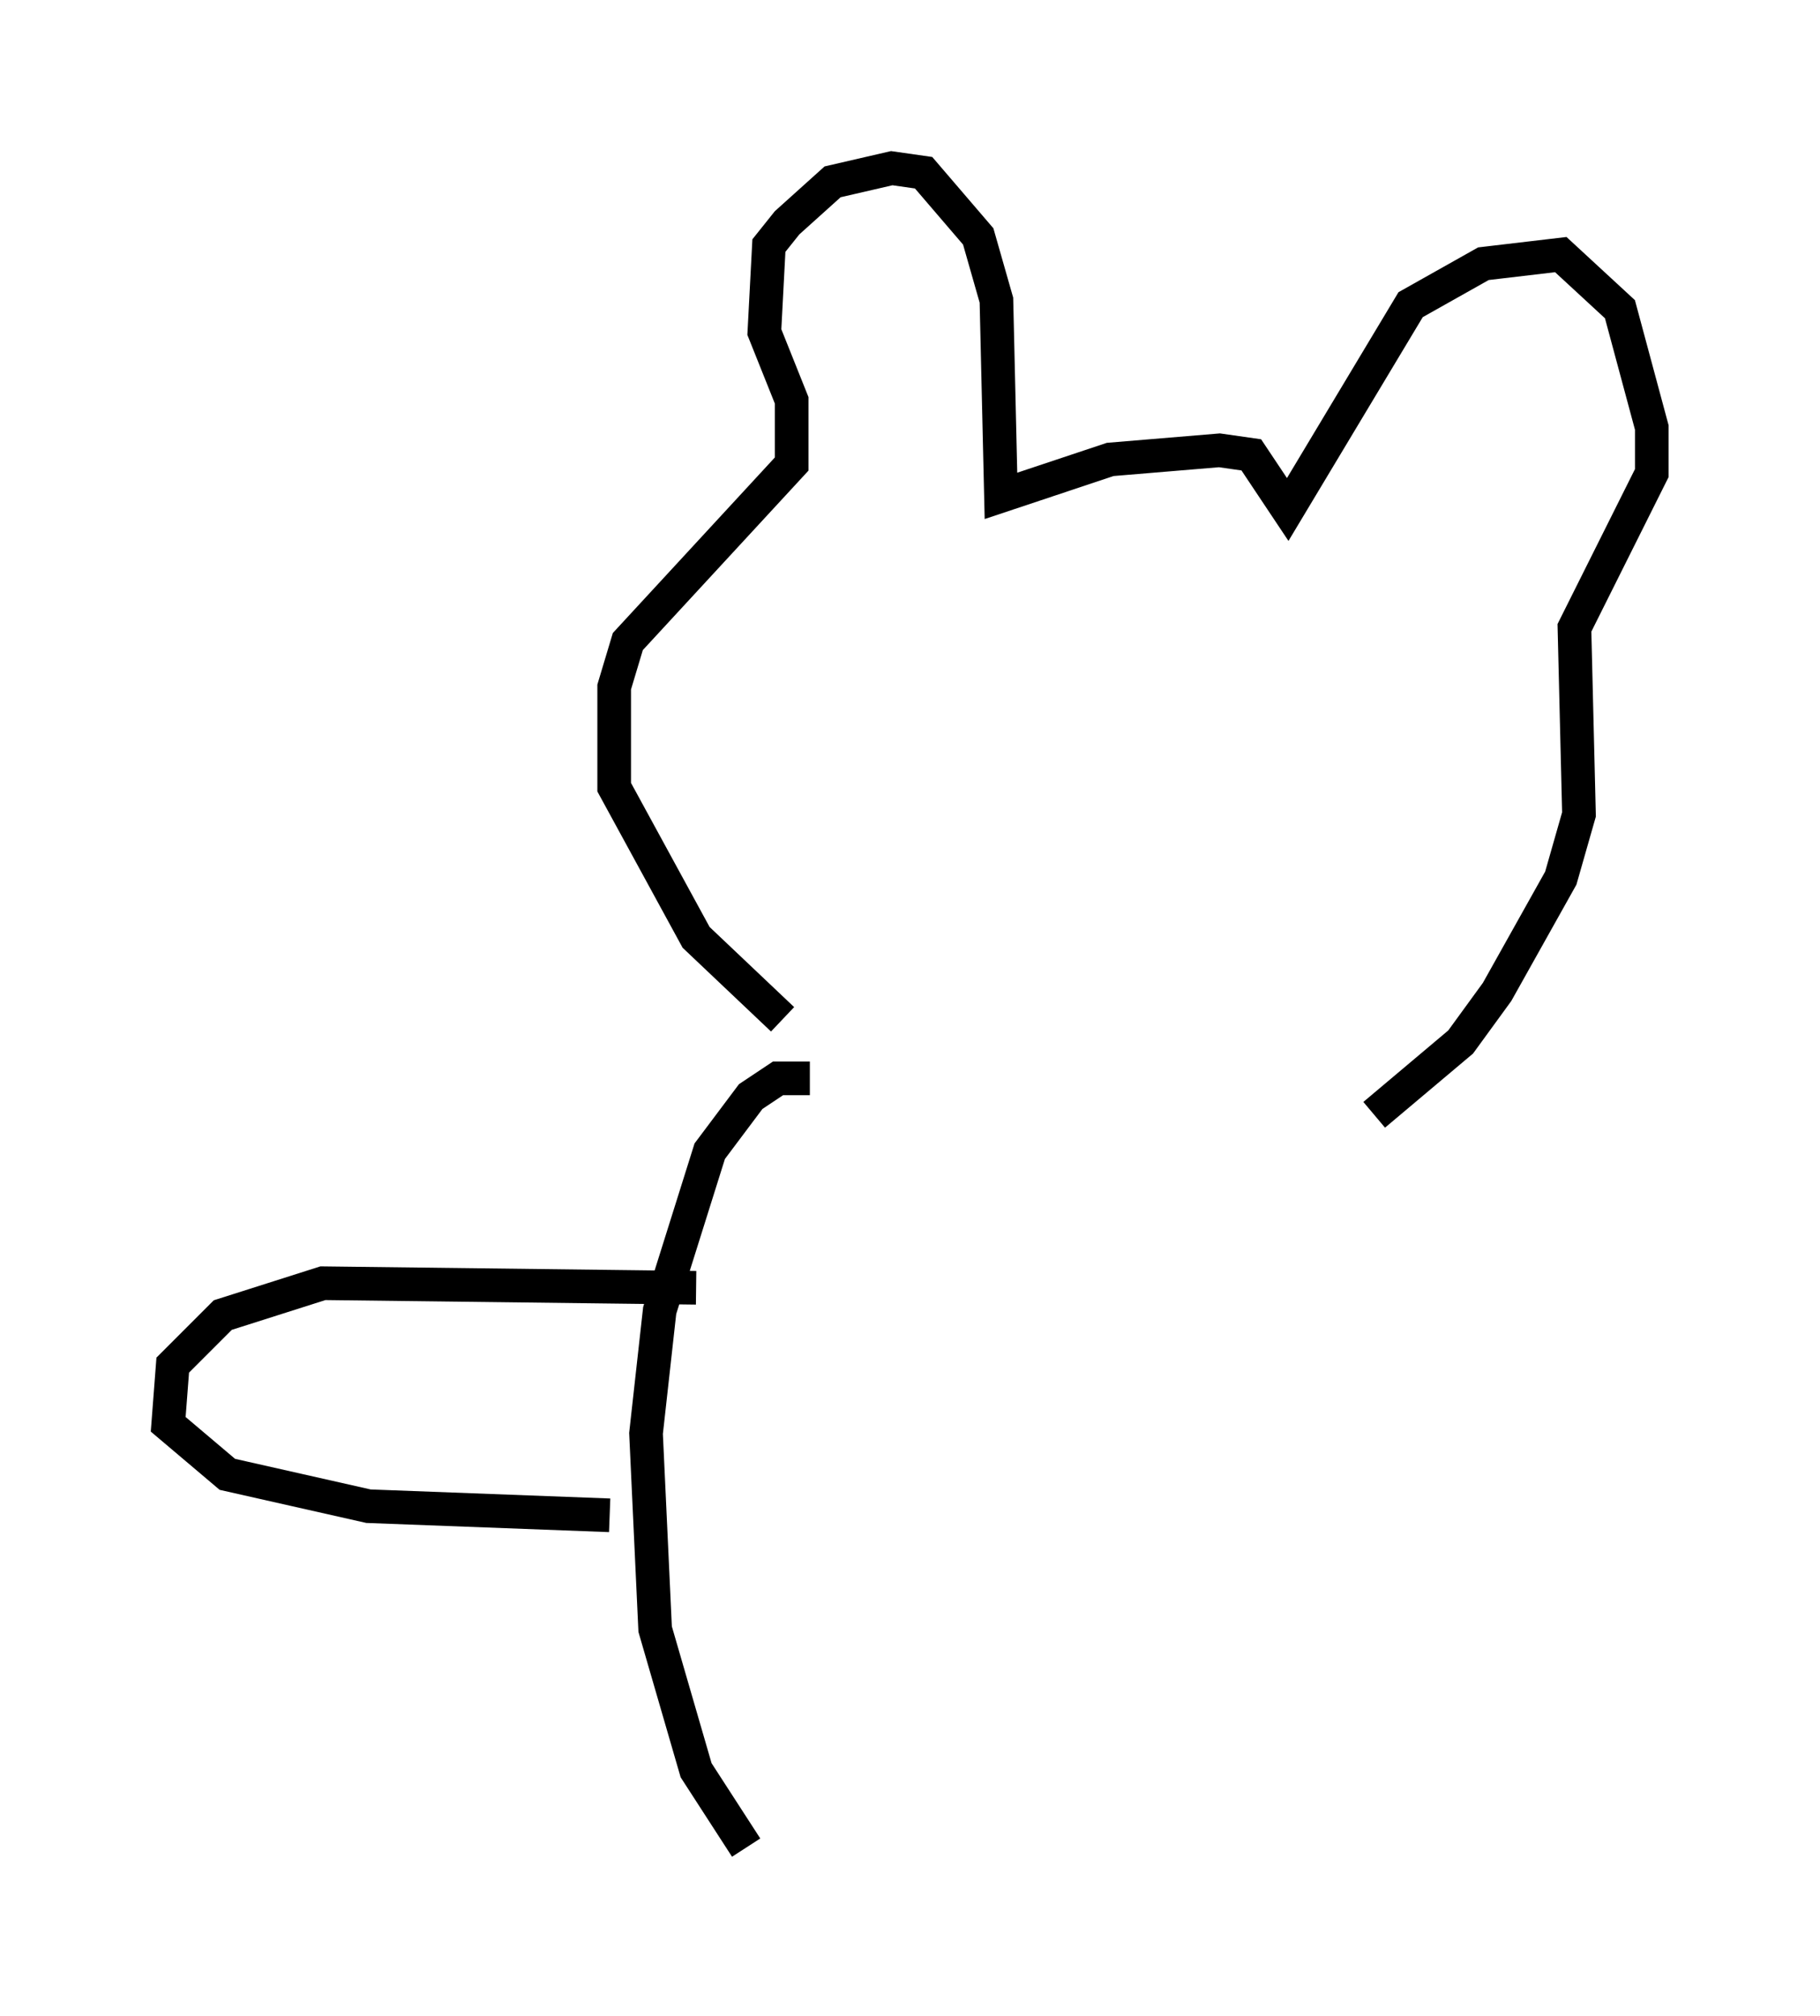 <?xml version="1.0" encoding="utf-8" ?>
<svg baseProfile="full" height="59.932" version="1.1" width="54.113" xmlns="http://www.w3.org/2000/svg" xmlns:ev="http://www.w3.org/2001/xml-events" xmlns:xlink="http://www.w3.org/1999/xlink"><defs /><rect fill="white" height="59.932" width="54.113" x="0" y="0" /><path d="M24.892, 30.981 m-1.624, -0.677 l-2.571, -2.436 -2.436, -4.465 l0.0, -2.977 0.406, -1.353 l4.871, -5.277 0.0, -1.894 l-0.812, -2.03 0.135, -2.571 l0.541, -0.677 1.353, -1.218 l1.759, -0.406 0.947, 0.135 l1.624, 1.894 0.541, 1.894 l0.135, 5.819 3.248, -1.083 l3.248, -0.271 0.947, 0.135 l1.083, 1.624 3.654, -6.089 l2.165, -1.218 2.3, -0.271 l1.759, 1.624 0.947, 3.518 l0.0, 1.353 -2.3, 4.601 l0.135, 5.548 -0.541, 1.894 l-1.894, 3.383 -1.083, 1.488 l-2.571, 2.165 m-16.779, -1.083 l-0.947, 0.0 -0.812, 0.541 l-1.218, 1.624 -1.488, 4.736 l-0.406, 3.654 0.271, 5.819 l1.218, 4.195 1.488, 2.3 m-1.488, -16.644 l-11.096, -0.135 -2.977, 0.947 l-1.488, 1.488 -0.135, 1.759 l1.759, 1.488 4.195, 0.947 l7.172, 0.271 " fill="none" stroke="black" stroke-width="1" /></svg>